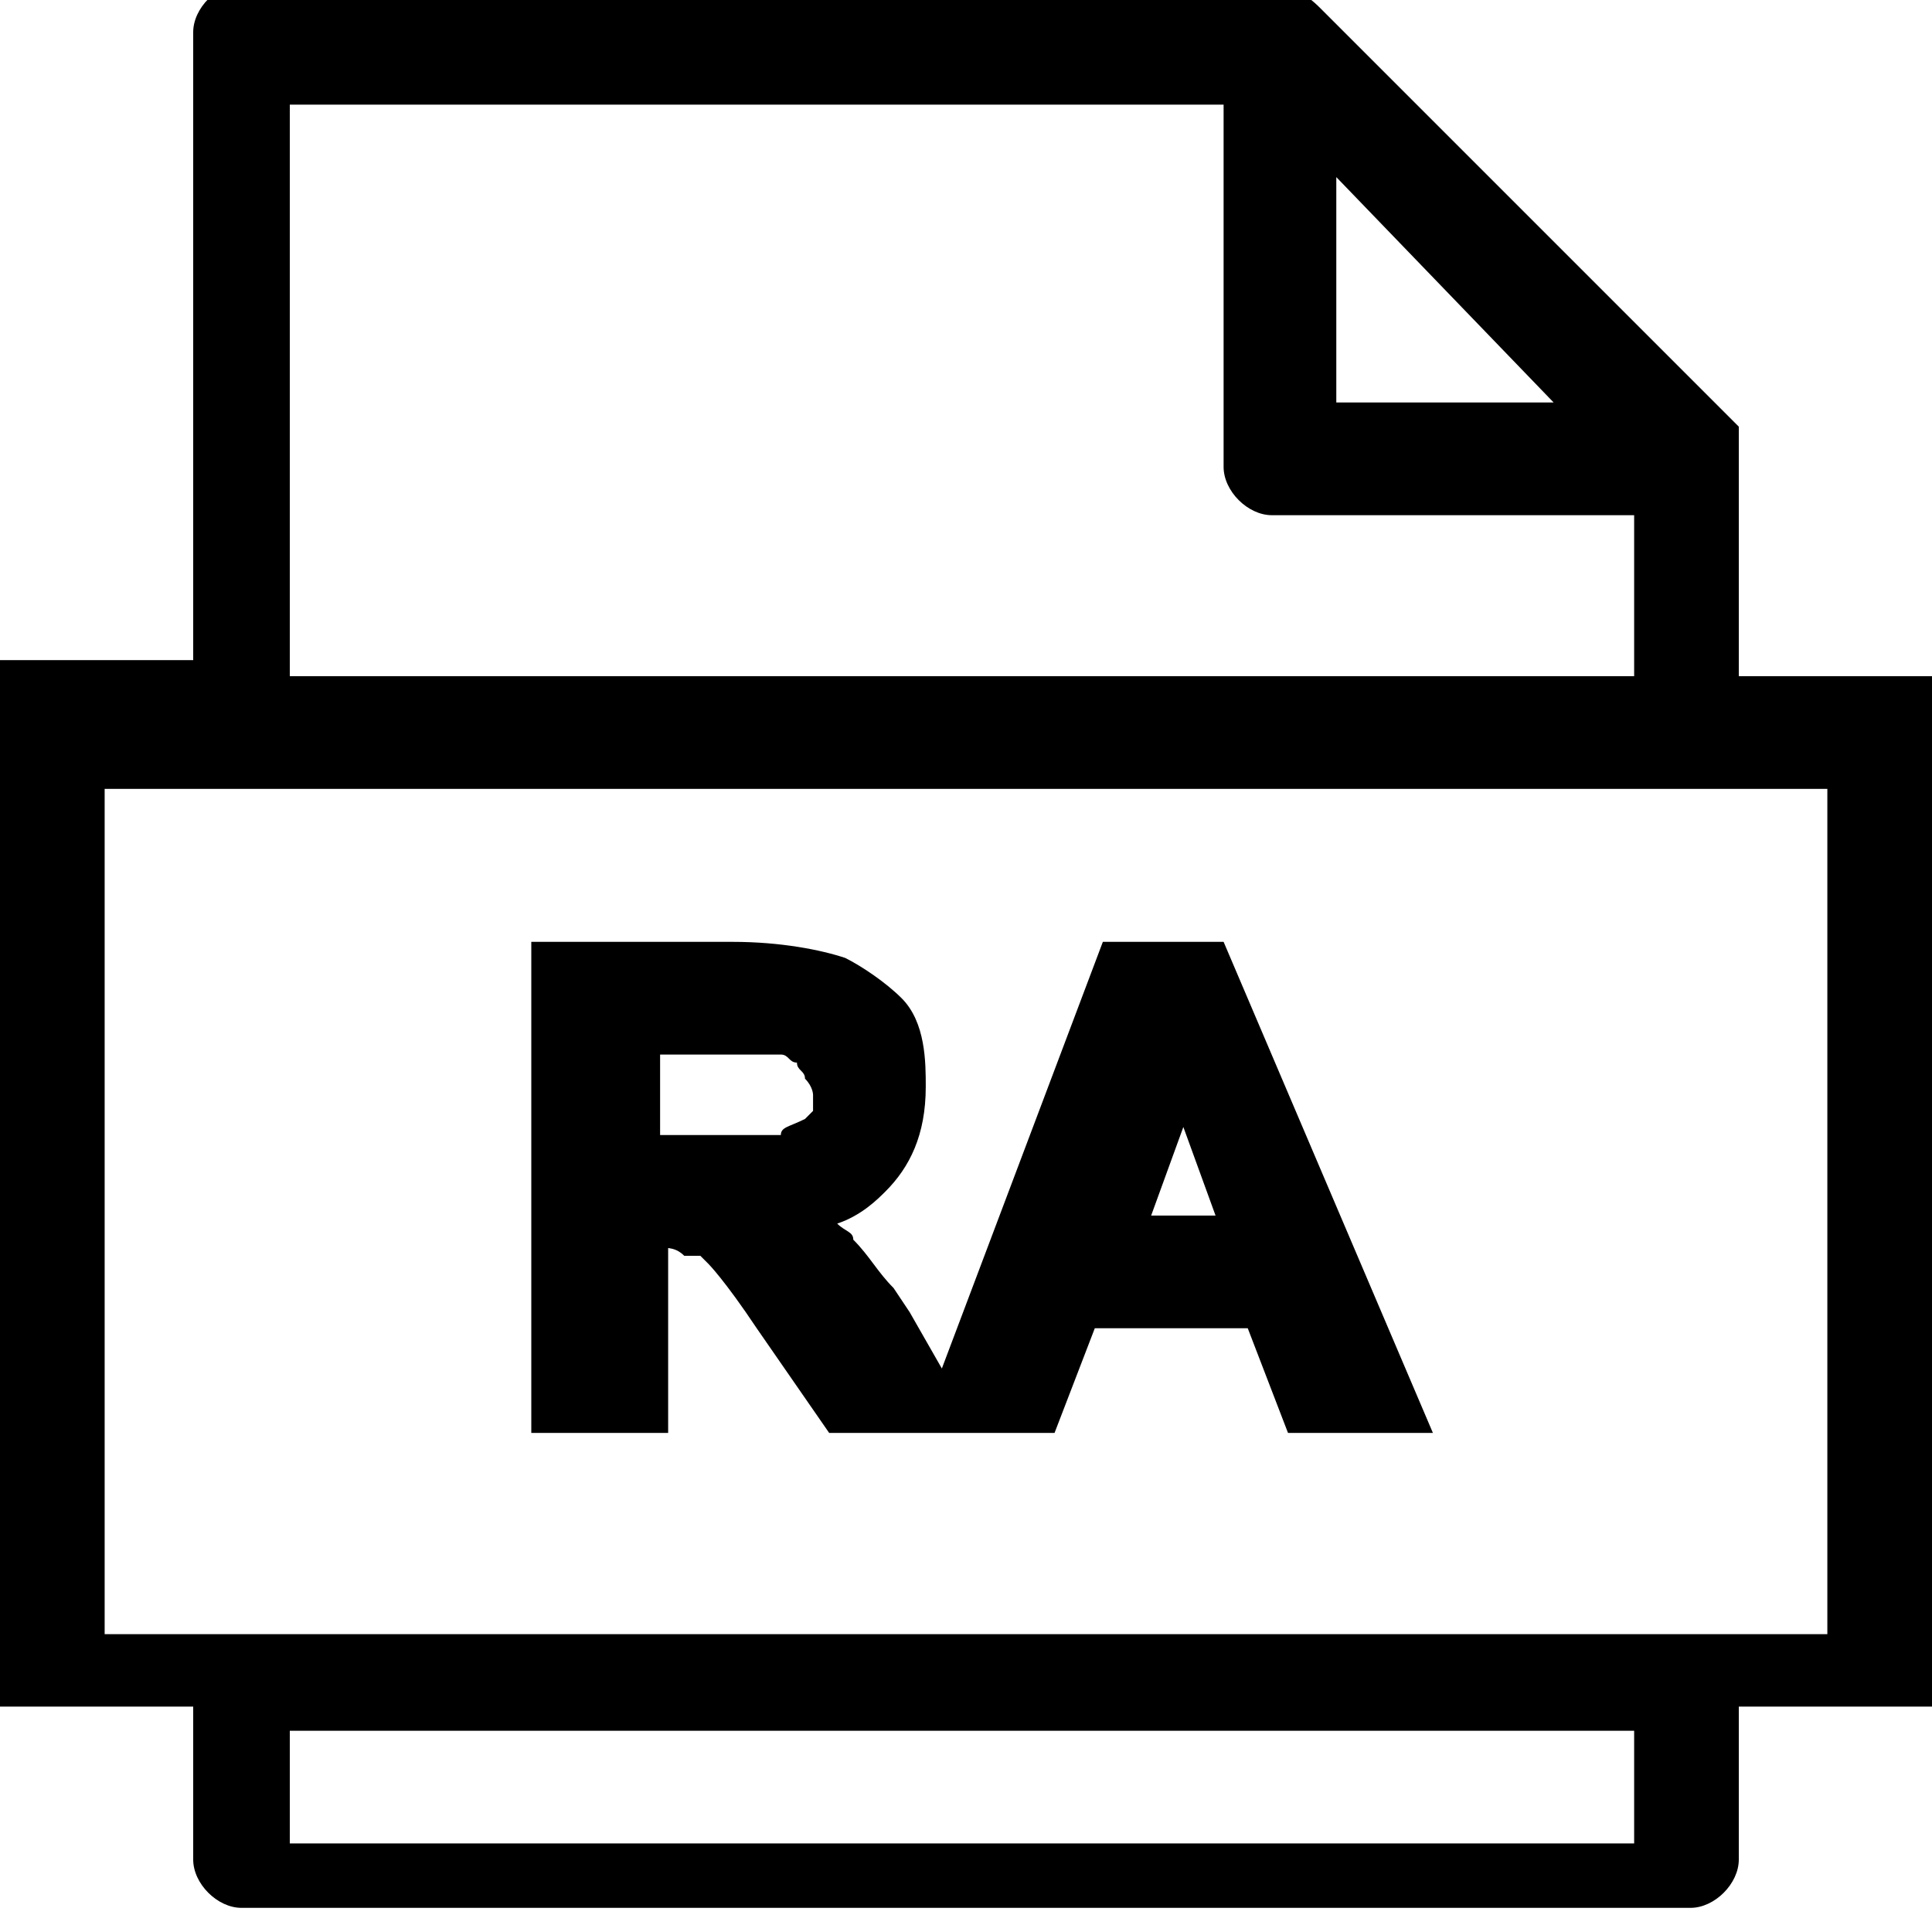 <?xml version="1.0" encoding="utf-8"?>
<!-- Generator: Adobe Illustrator 21.1.0, SVG Export Plug-In . SVG Version: 6.00 Build 0)  -->
<svg version="1.1" id="Layer_1" xmlns="http://www.w3.org/2000/svg" xmlns:xlink="http://www.w3.org/1999/xlink" x="0px" y="0px"
	 viewBox="0 0 24 24" style="enable-background:new 0 0 24 24;" xml:space="preserve">
<path d="M8.2,15.5c0.1,0,0.2,0,0.3,0.1c0.1,0,0.1,0,0.2,0c0,0,0.1,0.1,0.1,0.1c0,0,0.2,0.2,0.6,0.8l0.9,1.3h2.8l0.5-1.3h1.9l0.5,1.3
	h1.8l-2.6-6.1h-1.5l-2,5.3l-0.4-0.7l-0.2-0.3c-0.2-0.2-0.3-0.4-0.5-0.6c0-0.1-0.1-0.1-0.2-0.2c0.3-0.1,0.5-0.3,0.6-0.4
	c0.3-0.3,0.5-0.7,0.5-1.3c0-0.3,0-0.8-0.3-1.1c-0.2-0.2-0.5-0.4-0.7-0.5c-0.3-0.1-0.8-0.2-1.4-0.2H6.6v6.1h1.7V15.5z M9.7,14.1
	c-0.1,0-0.4,0-0.8,0H8.2v-1h1.4c0,0,0,0,0.1,0c0.1,0,0.1,0.1,0.2,0.1c0,0.1,0.1,0.1,0.1,0.2c0.1,0.1,0.1,0.2,0.1,0.2
	c0,0.1,0,0.2,0,0.2c0,0,0,0-0.1,0.1C9.8,14,9.7,14,9.7,14.1z M14.3,15.1l0.4-1.1l0.4,1.1H14.3z M21.6,8.4V5.3l-5.2-5.2
	c-0.2-0.2-0.4-0.3-0.7-0.3H3c-0.3,0-0.6,0.3-0.6,0.6v7.8H0v13h2.4v1.9c0,0.3,0.3,0.6,0.6,0.6h18c0.3,0,0.6-0.3,0.6-0.6v-1.9H24V8.4
	H21.6z M20.3,21.5v1.4H3.6v-1.4H20.3z M16.6,5V2.2L19.3,5H16.6z M15.8,6.4h4.5v2H3.6V1.3h11.6v4.5C15.2,6.1,15.5,6.4,15.8,6.4z
	 M22.7,9.8v10.5H1.3V9.8H22.7z"/>
</svg>

